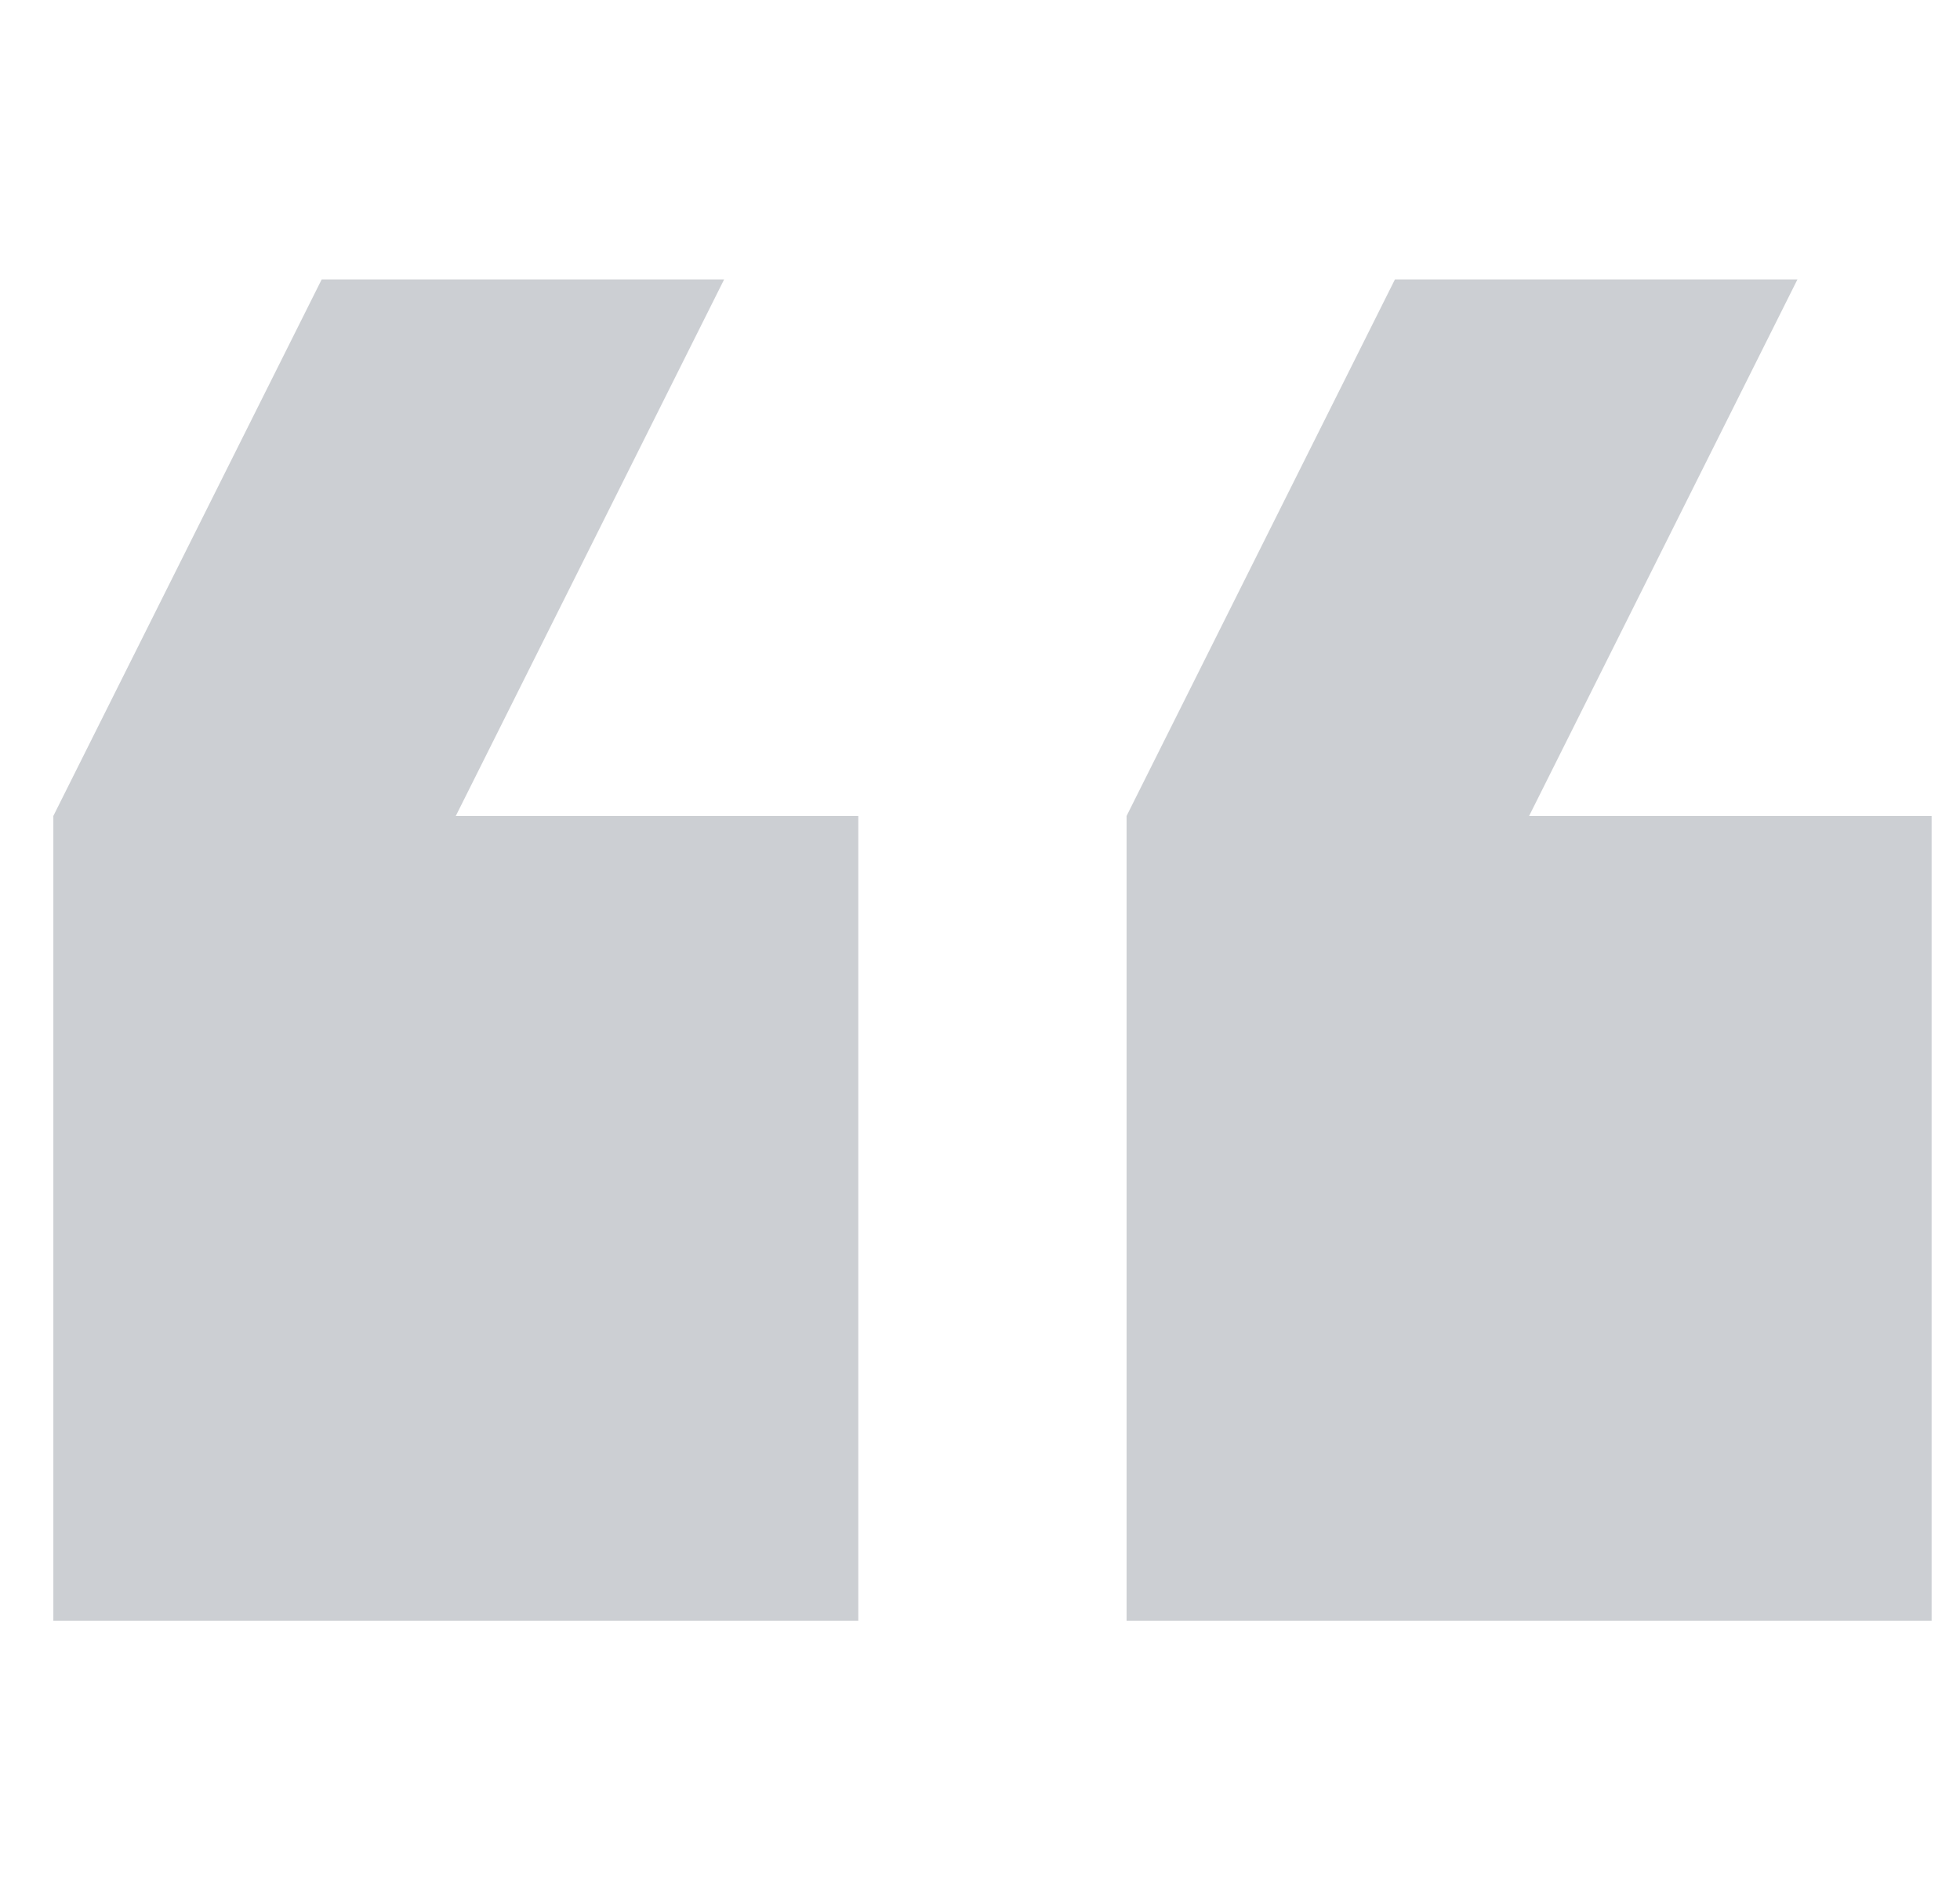 <svg width="33" height="32" viewBox="0 0 33 32" fill="none" xmlns="http://www.w3.org/2000/svg">
<g opacity="0.2" clip-path="url(#clip0_37_866)">
<path d="M30.263 4.706H23.486L18.968 13.741V27.294H32.522V13.741H25.745L30.263 4.706ZM12.192 4.706H5.416L0.898 13.741V27.294H14.451V13.741H7.674L12.192 4.706Z" fill="#000F24"/>
</g>
<defs>
<clipPath id="clip0_37_866">
<rect width="32" height="32" fill="white" transform="translate(0.898)"/>
</clipPath>
</defs>
</svg>
